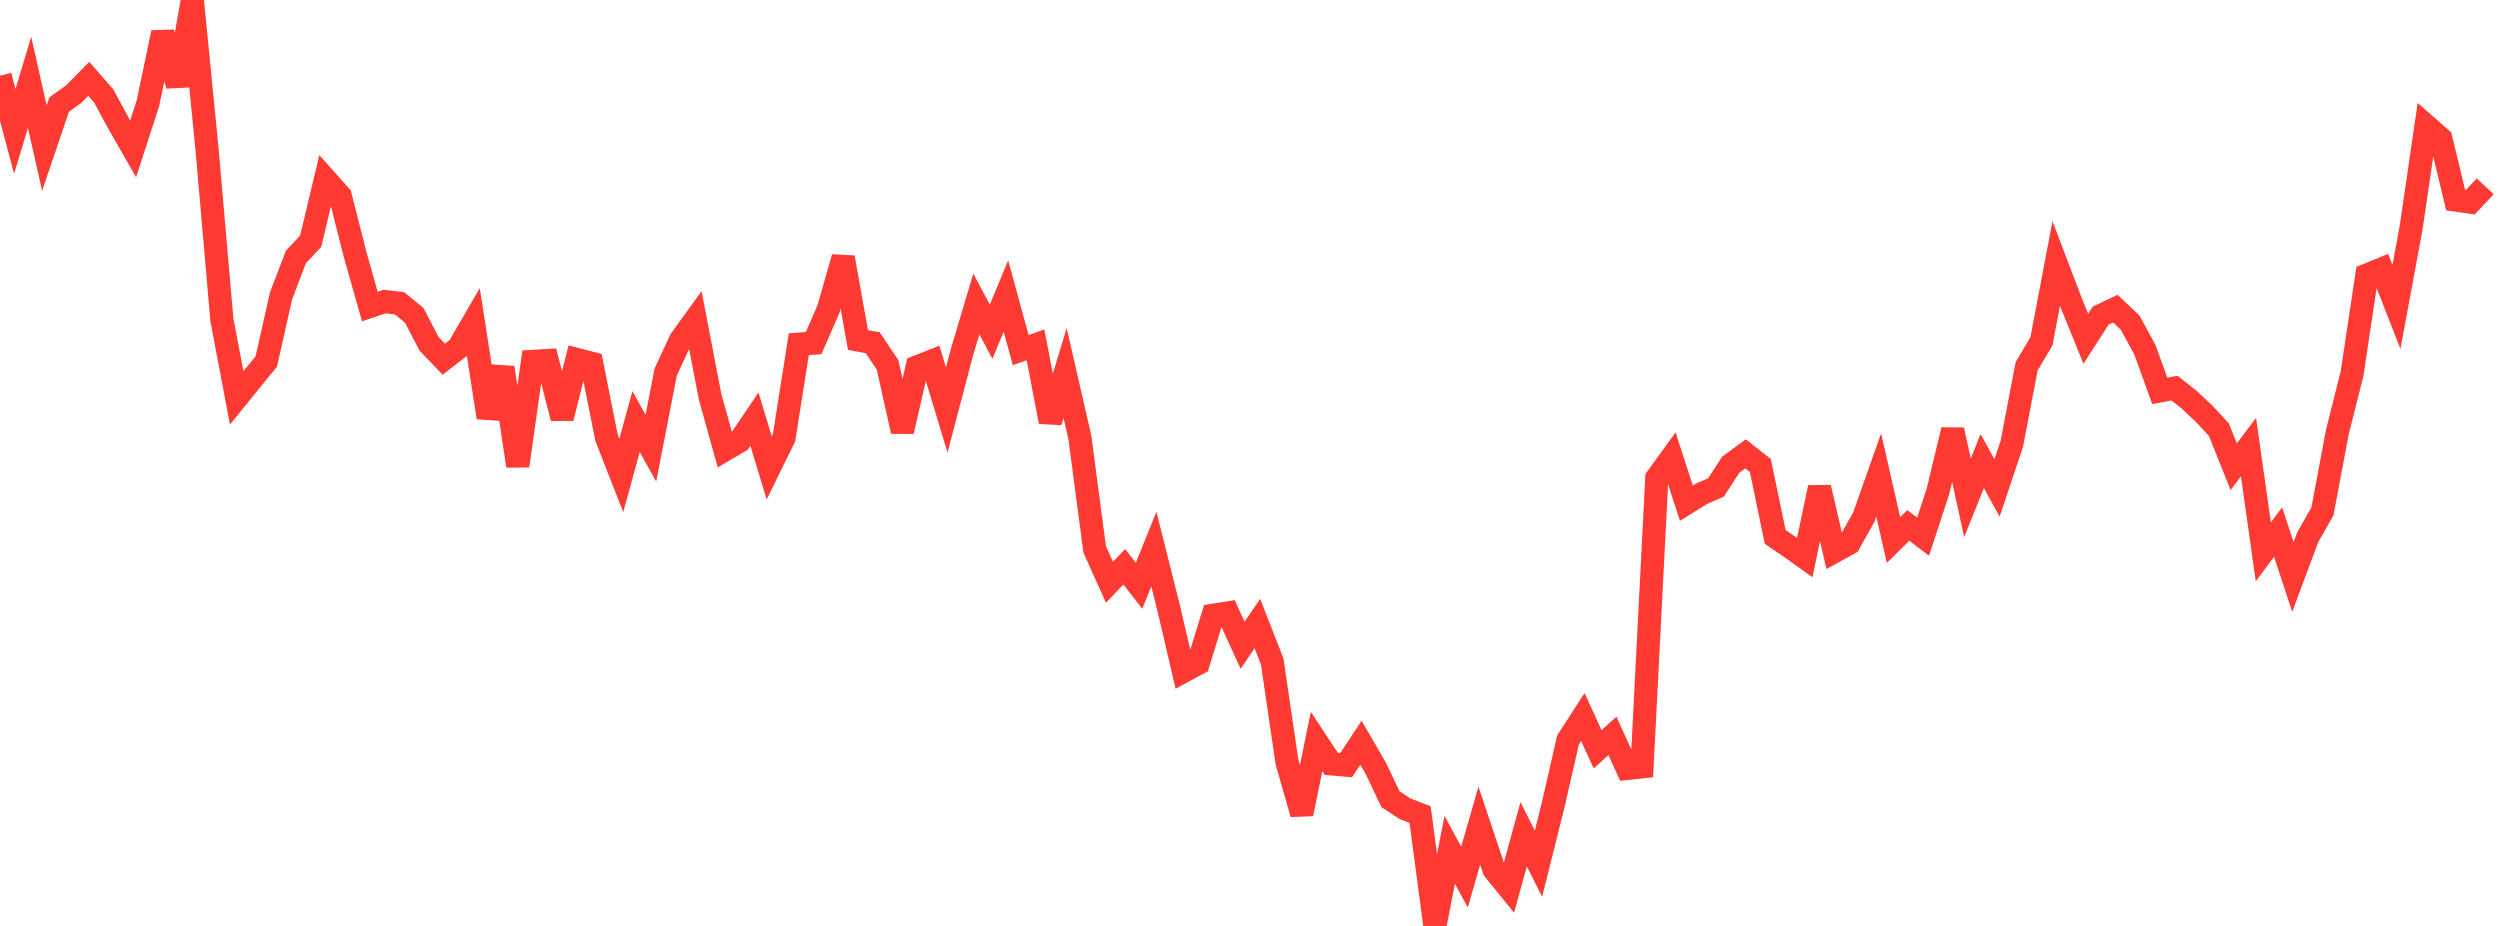<?xml version="1.0" standalone="no"?>
<!DOCTYPE svg PUBLIC "-//W3C//DTD SVG 1.1//EN" "http://www.w3.org/Graphics/SVG/1.1/DTD/svg11.dtd">

<svg width="135" height="50" viewBox="0 0 135 50" preserveAspectRatio="none" 
  xmlns="http://www.w3.org/2000/svg"
  xmlns:xlink="http://www.w3.org/1999/xlink">


<polyline points="0.0, 4.091 0.799, 7.095 1.598, 4.447 2.396, 7.999 3.195, 5.645 3.994, 5.071 4.793, 4.258 5.592, 5.172 6.391, 6.642 7.189, 8.036 7.988, 5.577 8.787, 1.76 9.586, 4.618 10.385, 0.0 11.183, 8.092 11.982, 17.273 12.781, 21.487 13.58, 20.5 14.379, 19.518 15.178, 15.971 15.976, 13.882 16.775, 13.029 17.574, 9.686 18.373, 10.582 19.172, 13.728 19.97, 16.55 20.769, 16.283 21.568, 16.375 22.367, 17.024 23.166, 18.562 23.964, 19.397 24.763, 18.777 25.562, 17.399 26.361, 22.546 27.16, 19.854 27.959, 25.159 28.757, 19.517 29.556, 19.469 30.355, 22.578 31.154, 19.413 31.953, 19.621 32.751, 23.635 33.55, 25.673 34.349, 22.763 35.148, 24.202 35.947, 20.089 36.746, 18.369 37.544, 17.262 38.343, 21.416 39.142, 24.289 39.941, 23.817 40.74, 22.633 41.538, 25.274 42.337, 23.646 43.136, 18.586 43.935, 18.529 44.734, 16.699 45.533, 13.902 46.331, 18.36 47.13, 18.51 47.929, 19.705 48.728, 23.292 49.527, 19.812 50.325, 19.497 51.124, 22.142 51.923, 19.098 52.722, 16.413 53.521, 17.914 54.32, 15.986 55.118, 18.906 55.917, 18.622 56.716, 22.777 57.515, 20.144 58.314, 23.624 59.112, 29.67 59.911, 31.444 60.71, 30.605 61.509, 31.632 62.308, 29.65 63.107, 32.833 63.905, 36.252 64.704, 35.82 65.503, 33.225 66.302, 33.098 67.101, 34.846 67.899, 33.672 68.698, 35.715 69.497, 41.149 70.296, 43.949 71.095, 40.044 71.893, 41.25 72.692, 41.319 73.491, 40.106 74.29, 41.484 75.089, 43.161 75.888, 43.68 76.686, 43.989 77.485, 50.0 78.284, 45.889 79.083, 47.365 79.882, 44.584 80.68, 46.967 81.479, 47.951 82.278, 45.048 83.077, 46.641 83.876, 43.446 84.675, 39.955 85.473, 38.719 86.272, 40.459 87.071, 39.738 87.87, 41.494 88.669, 41.407 89.467, 25.814 90.266, 24.71 91.065, 27.172 91.864, 26.671 92.663, 26.324 93.462, 25.092 94.26, 24.509 95.059, 25.138 95.858, 28.99 96.657, 29.536 97.456, 30.105 98.254, 26.325 99.053, 29.782 99.852, 29.341 100.651, 27.91 101.45, 25.649 102.249, 29.163 103.047, 28.373 103.846, 28.982 104.645, 26.546 105.444, 23.216 106.243, 26.885 107.041, 24.896 107.84, 26.347 108.639, 23.961 109.438, 19.783 110.237, 18.432 111.036, 14.231 111.834, 16.325 112.633, 18.292 113.432, 17.049 114.231, 16.669 115.03, 17.425 115.828, 18.892 116.627, 21.106 117.426, 20.959 118.225, 21.59 119.024, 22.343 119.822, 23.205 120.621, 25.201 121.42, 24.144 122.219, 29.799 123.018, 28.731 123.817, 31.153 124.615, 29.015 125.414, 27.607 126.213, 23.346 127.012, 20.171 127.811, 14.855 128.609, 14.528 129.408, 16.575 130.207, 12.255 131.006, 6.785 131.805, 7.484 132.604, 10.802 133.402, 10.915 134.201, 10.06" fill="none" stroke="#ff3a33" stroke-width="1.25"/>

</svg>